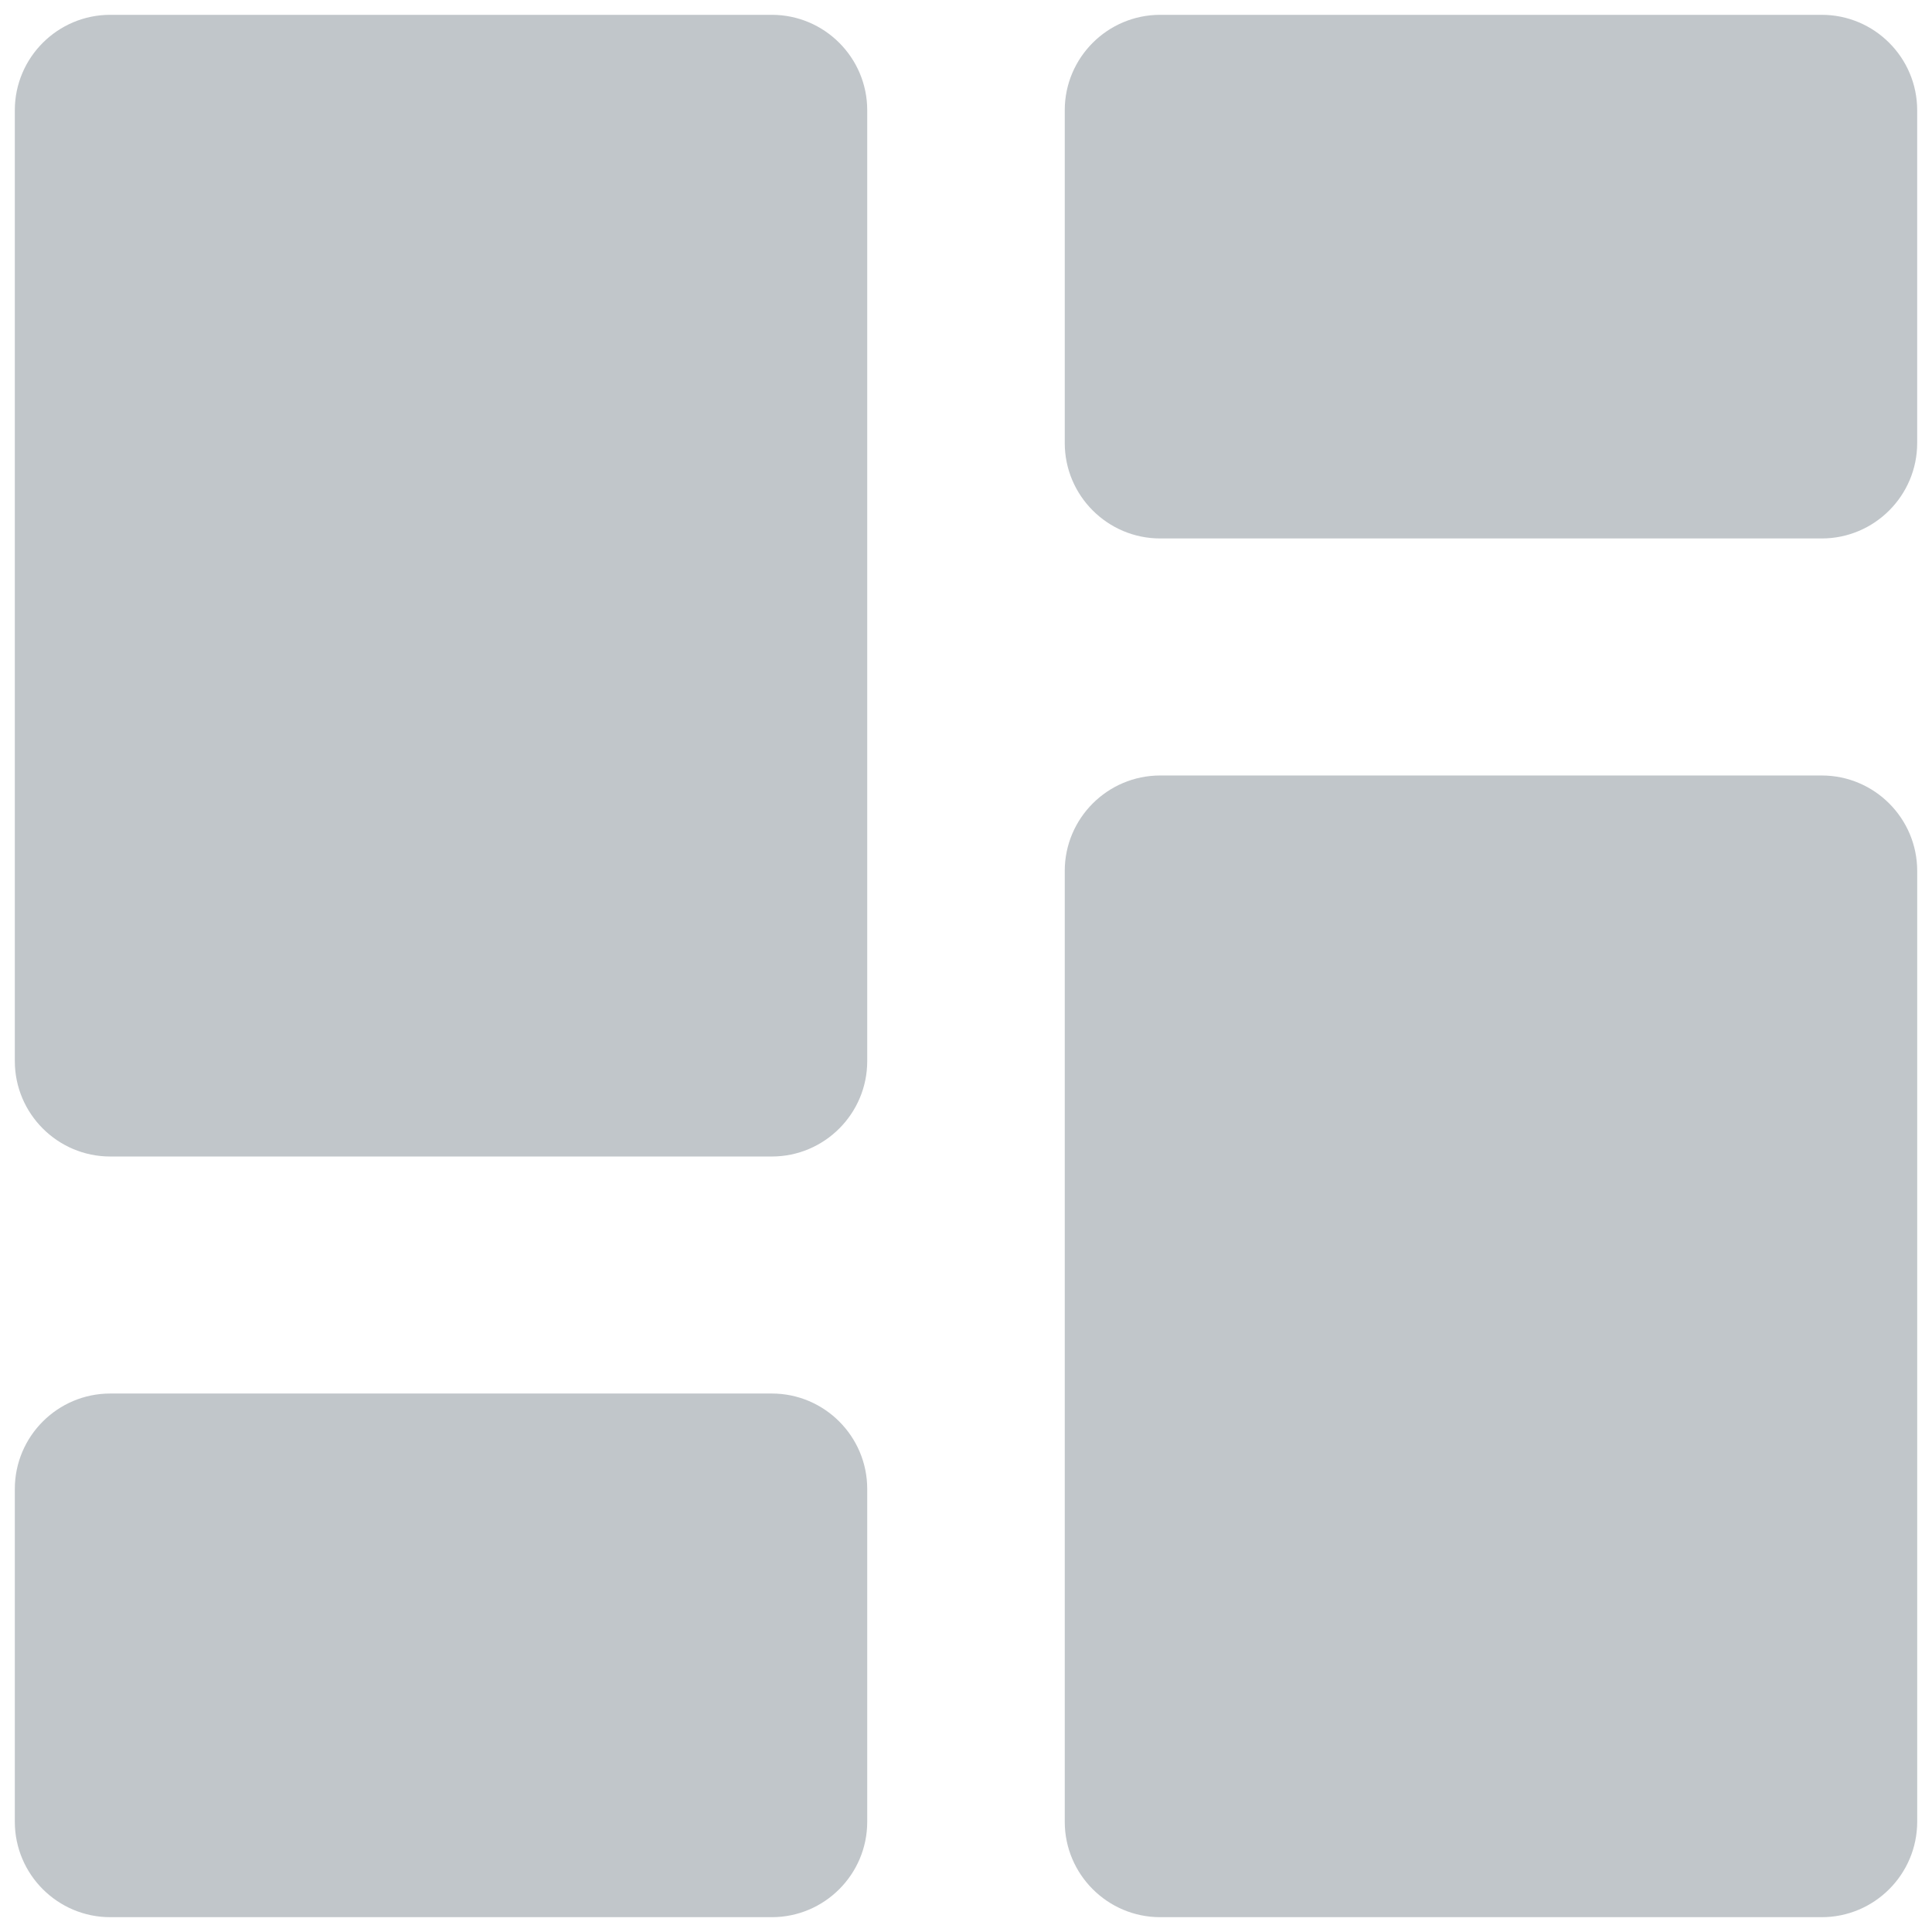 <svg width="256" height="256" xmlns="http://www.w3.org/2000/svg" version="1.1" xml:space="preserve">
 <desc>Created with Fabric.js 1.7.22</desc>

 <g>
  <title>Layer 1</title>
  <g transform="translate(128 128) scale(0.72 0.72)" id="svg_1">
   <g transform="translate(-175.05 -175.05) scale(3.89 3.89)" stroke=" none" stroke-width="0" stroke-dasharray=" none" stroke-linecap=" butt" stroke-linejoin=" miter" stroke-miterlimit="10" fill=" none" fill-rule=" nonzero" id="svg_2">
    <path d="m35.813,54.013l-31.299,0c-2.489,0 -4.514,-2.026 -4.514,-4.515l0,-44.984c0,-2.489 2.025,-4.514 4.514,-4.514l31.299,0c2.489,0 4.514,2.025 4.514,4.514l0,44.984c0.001,2.489 -2.024,4.515 -4.514,4.515z" stroke-linecap=" butt" stroke=" none" stroke-dasharray=" none" stroke-linejoin=" miter" stroke-miterlimit="10" fill="#c1c6ca" fill-rule=" nonzero" id="svg_3"/>
    <path d="m35.813,90l-31.299,0c-2.489,0 -4.514,-2.025 -4.514,-4.515l0,-15.744c0,-2.489 2.025,-4.515 4.514,-4.515l31.299,0c2.489,0 4.514,2.025 4.514,4.515l0,15.744c0.001,2.49 -2.024,4.515 -4.514,4.515z" stroke-linecap=" butt" stroke=" none" stroke-dasharray=" none" stroke-linejoin=" miter" stroke-miterlimit="10" fill="#c1c6ca" fill-rule=" nonzero" id="svg_4"/>
    <path d="m85.485,90l-31.298,0c-2.489,0 -4.515,-2.025 -4.515,-4.515l0,-44.984c0,-2.489 2.025,-4.514 4.515,-4.514l31.299,0c2.489,0 4.515,2.025 4.515,4.514l0,44.984c-0.001,2.49 -2.026,4.515 -4.516,4.515z" stroke-linecap=" butt" stroke=" none" stroke-dasharray=" none" stroke-linejoin=" miter" stroke-miterlimit="10" fill="#c1c6ca" fill-rule=" nonzero" id="svg_5"/>
    <path d="m85.485,24.773l-31.298,0c-2.489,0 -4.515,-2.025 -4.515,-4.515l0,-15.744c0,-2.489 2.025,-4.514 4.515,-4.514l31.299,0c2.489,0 4.514,2.025 4.514,4.514l0,15.745c0,2.489 -2.025,4.514 -4.515,4.514z" stroke-linecap=" butt" stroke=" none" stroke-dasharray=" none" stroke-linejoin=" miter" stroke-miterlimit="10" fill="#c1c6ca" fill-rule=" nonzero" id="svg_6"/>
   </g>
  </g>
 </g>
</svg>